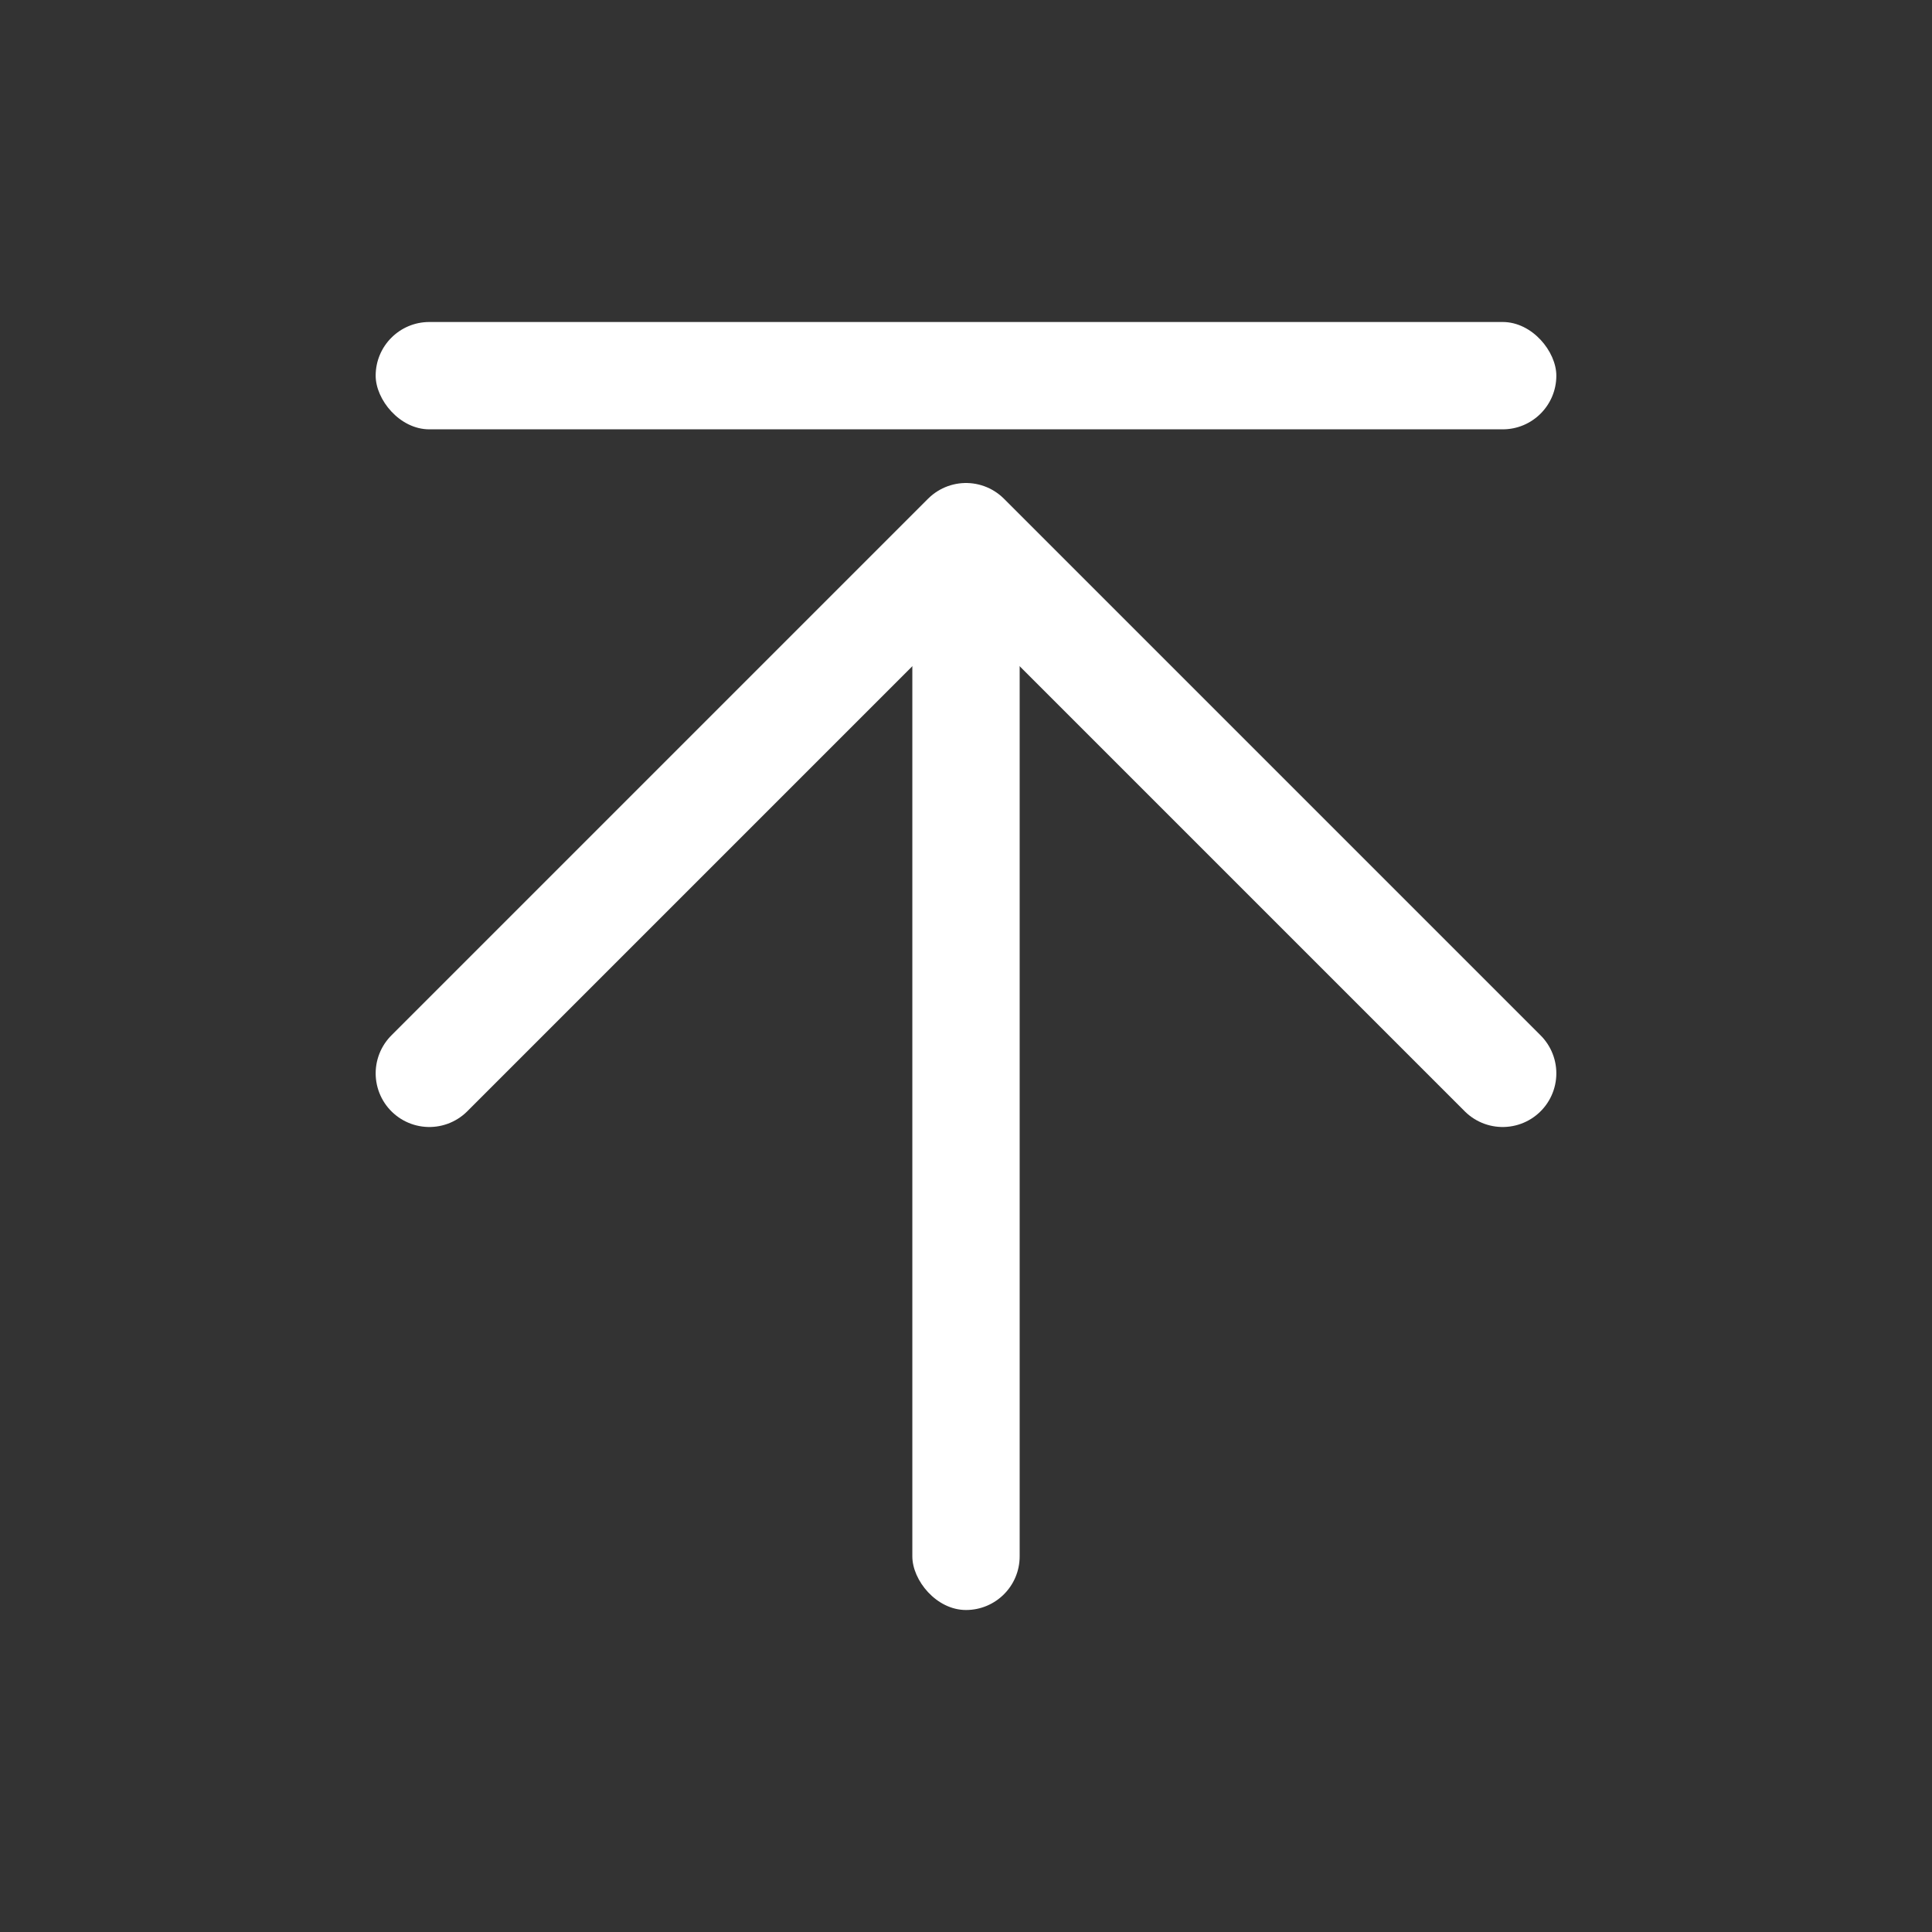 <svg id="ic_quick_top_arrow" xmlns="http://www.w3.org/2000/svg" width="36" height="36" viewBox="0 0 36 36">
  <rect x="0" y="0" width="36" height="36" fill="#333333" stroke="none"/>
  <rect id="area" width="36" height="36" fill="none"/>
  <g id="icon" transform="translate(-14 -7)">
    <rect id="사각형_580" data-name="사각형 580" width="22" height="2" rx="1" transform="translate(21 13)" fill="#fff"/>
    <path id="패스_568" data-name="패스 568" d="M22,27,32,17,42,27" fill="none" stroke="#fff" stroke-linecap="round" stroke-linejoin="round" stroke-width="2"/>
    <rect id="사각형_582" data-name="사각형 582" width="2" height="20" rx="1" transform="translate(31 17)" fill="#fff"/>
  </g>
</svg>
